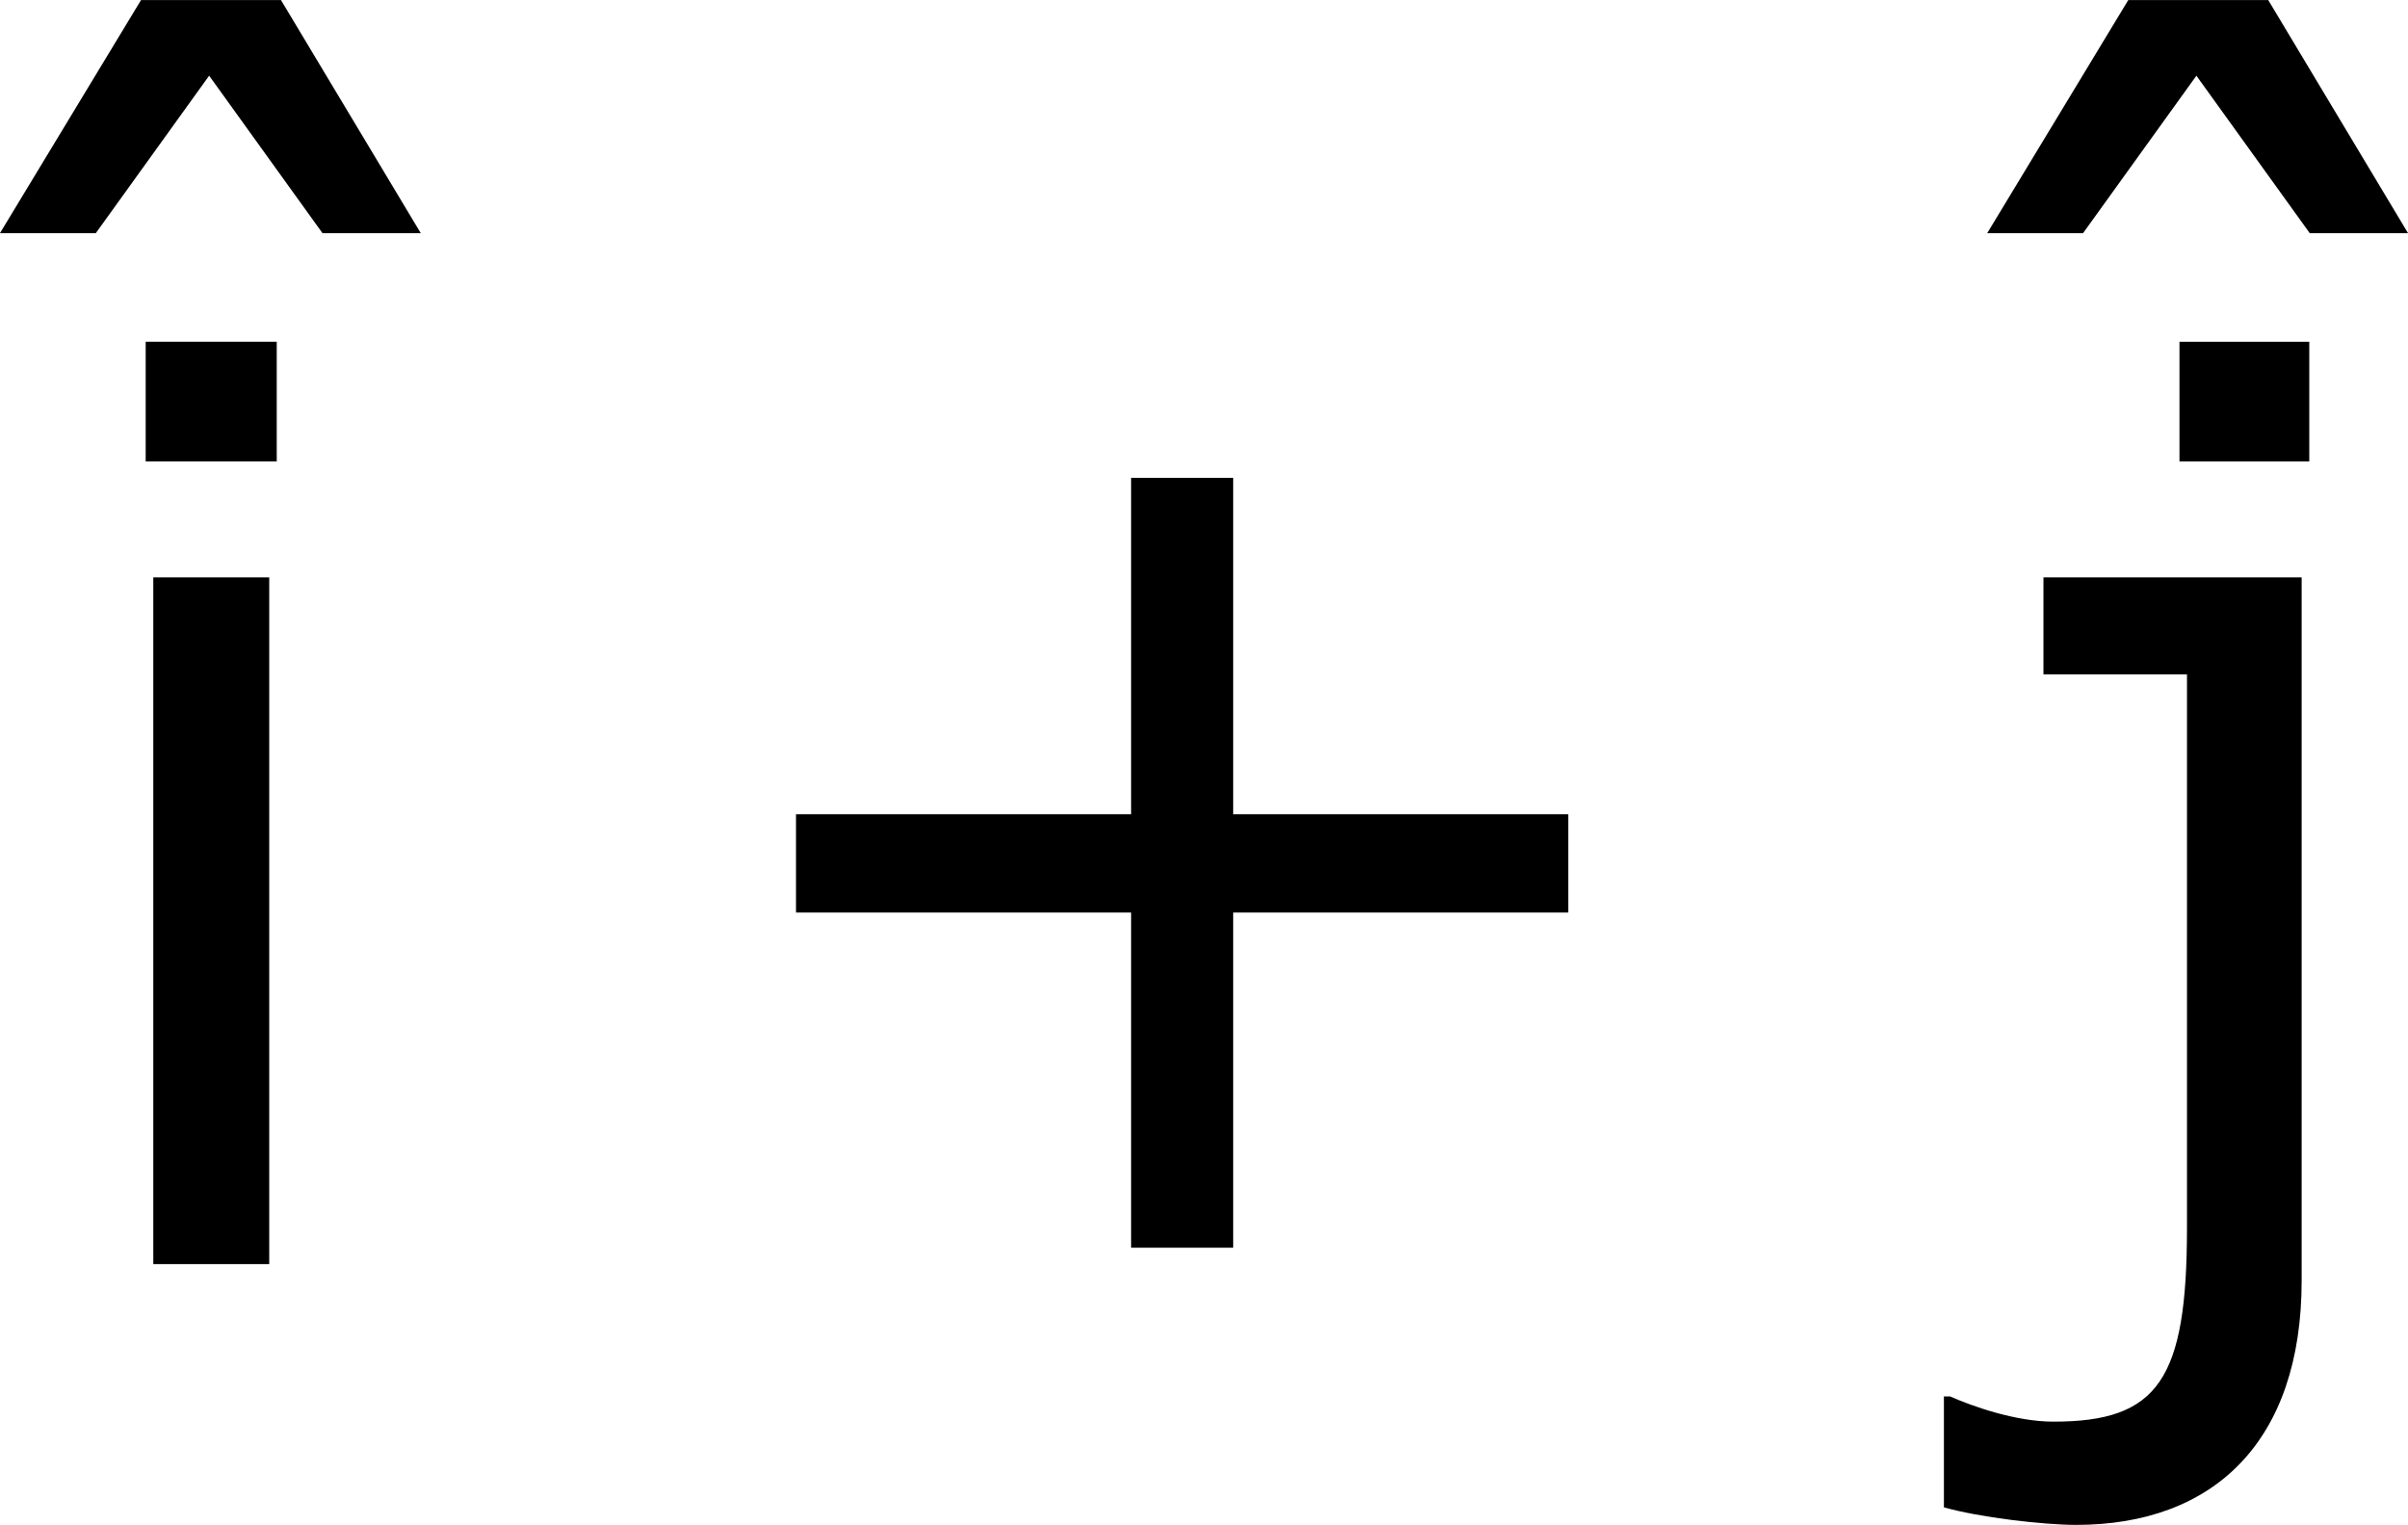 <?xml version='1.0' encoding='UTF-8'?>
<!-- Generated by CodeCogs with dvisvgm 3.2.2 -->
<svg version='1.1' xmlns='http://www.w3.org/2000/svg' xmlns:xlink='http://www.w3.org/1999/xlink' width='25.724pt' height='16.288pt' viewBox='-.238 -.228 25.724 16.288'>
<defs>
<path id='g1-43' d='M8.528-3.323V-4.252H5.36V-7.432H4.395V-4.252H1.227V-3.323H4.395V-.155H5.36V-3.323H8.528Z'/>
<path id='g1-105' d='M2.251-7.587V-8.718H1.012V-7.587H2.251ZM2.18 0V-6.491H1.084V0H2.18Z'/>
<path id='g1-106' d='M3.097-7.587V-8.718H1.87V-7.587H3.097ZM3.025 .155V-6.491H.584V-5.574H1.941V-.345C1.941 1.096 1.667 1.489 .679 1.489C.322 1.489-.083 1.346-.298 1.251H-.357V2.299C-.024 2.394 .584 2.465 .893 2.465C2.192 2.465 3.025 1.679 3.025 .155Z'/>
<path id='g1-136' d='M5.777-7.539L4.455-9.743H3.132L1.798-7.539H2.704L3.776-9.028L4.848-7.539H5.777Z'/>
</defs>
<g id='page1' transform='matrix(1.13 0 0 1.13 -63.572 -61.061)'>
<use x='54.249' y='63.578' xlink:href='#g1-136'/>
<use x='56.413' y='65.783' xlink:href='#g1-105'/>
<use x='62.346' y='65.783' xlink:href='#g1-43'/>
<use x='73.036' y='63.578' xlink:href='#g1-136'/>
<use x='74.782' y='65.783' xlink:href='#g1-106'/>
</g>
</svg>